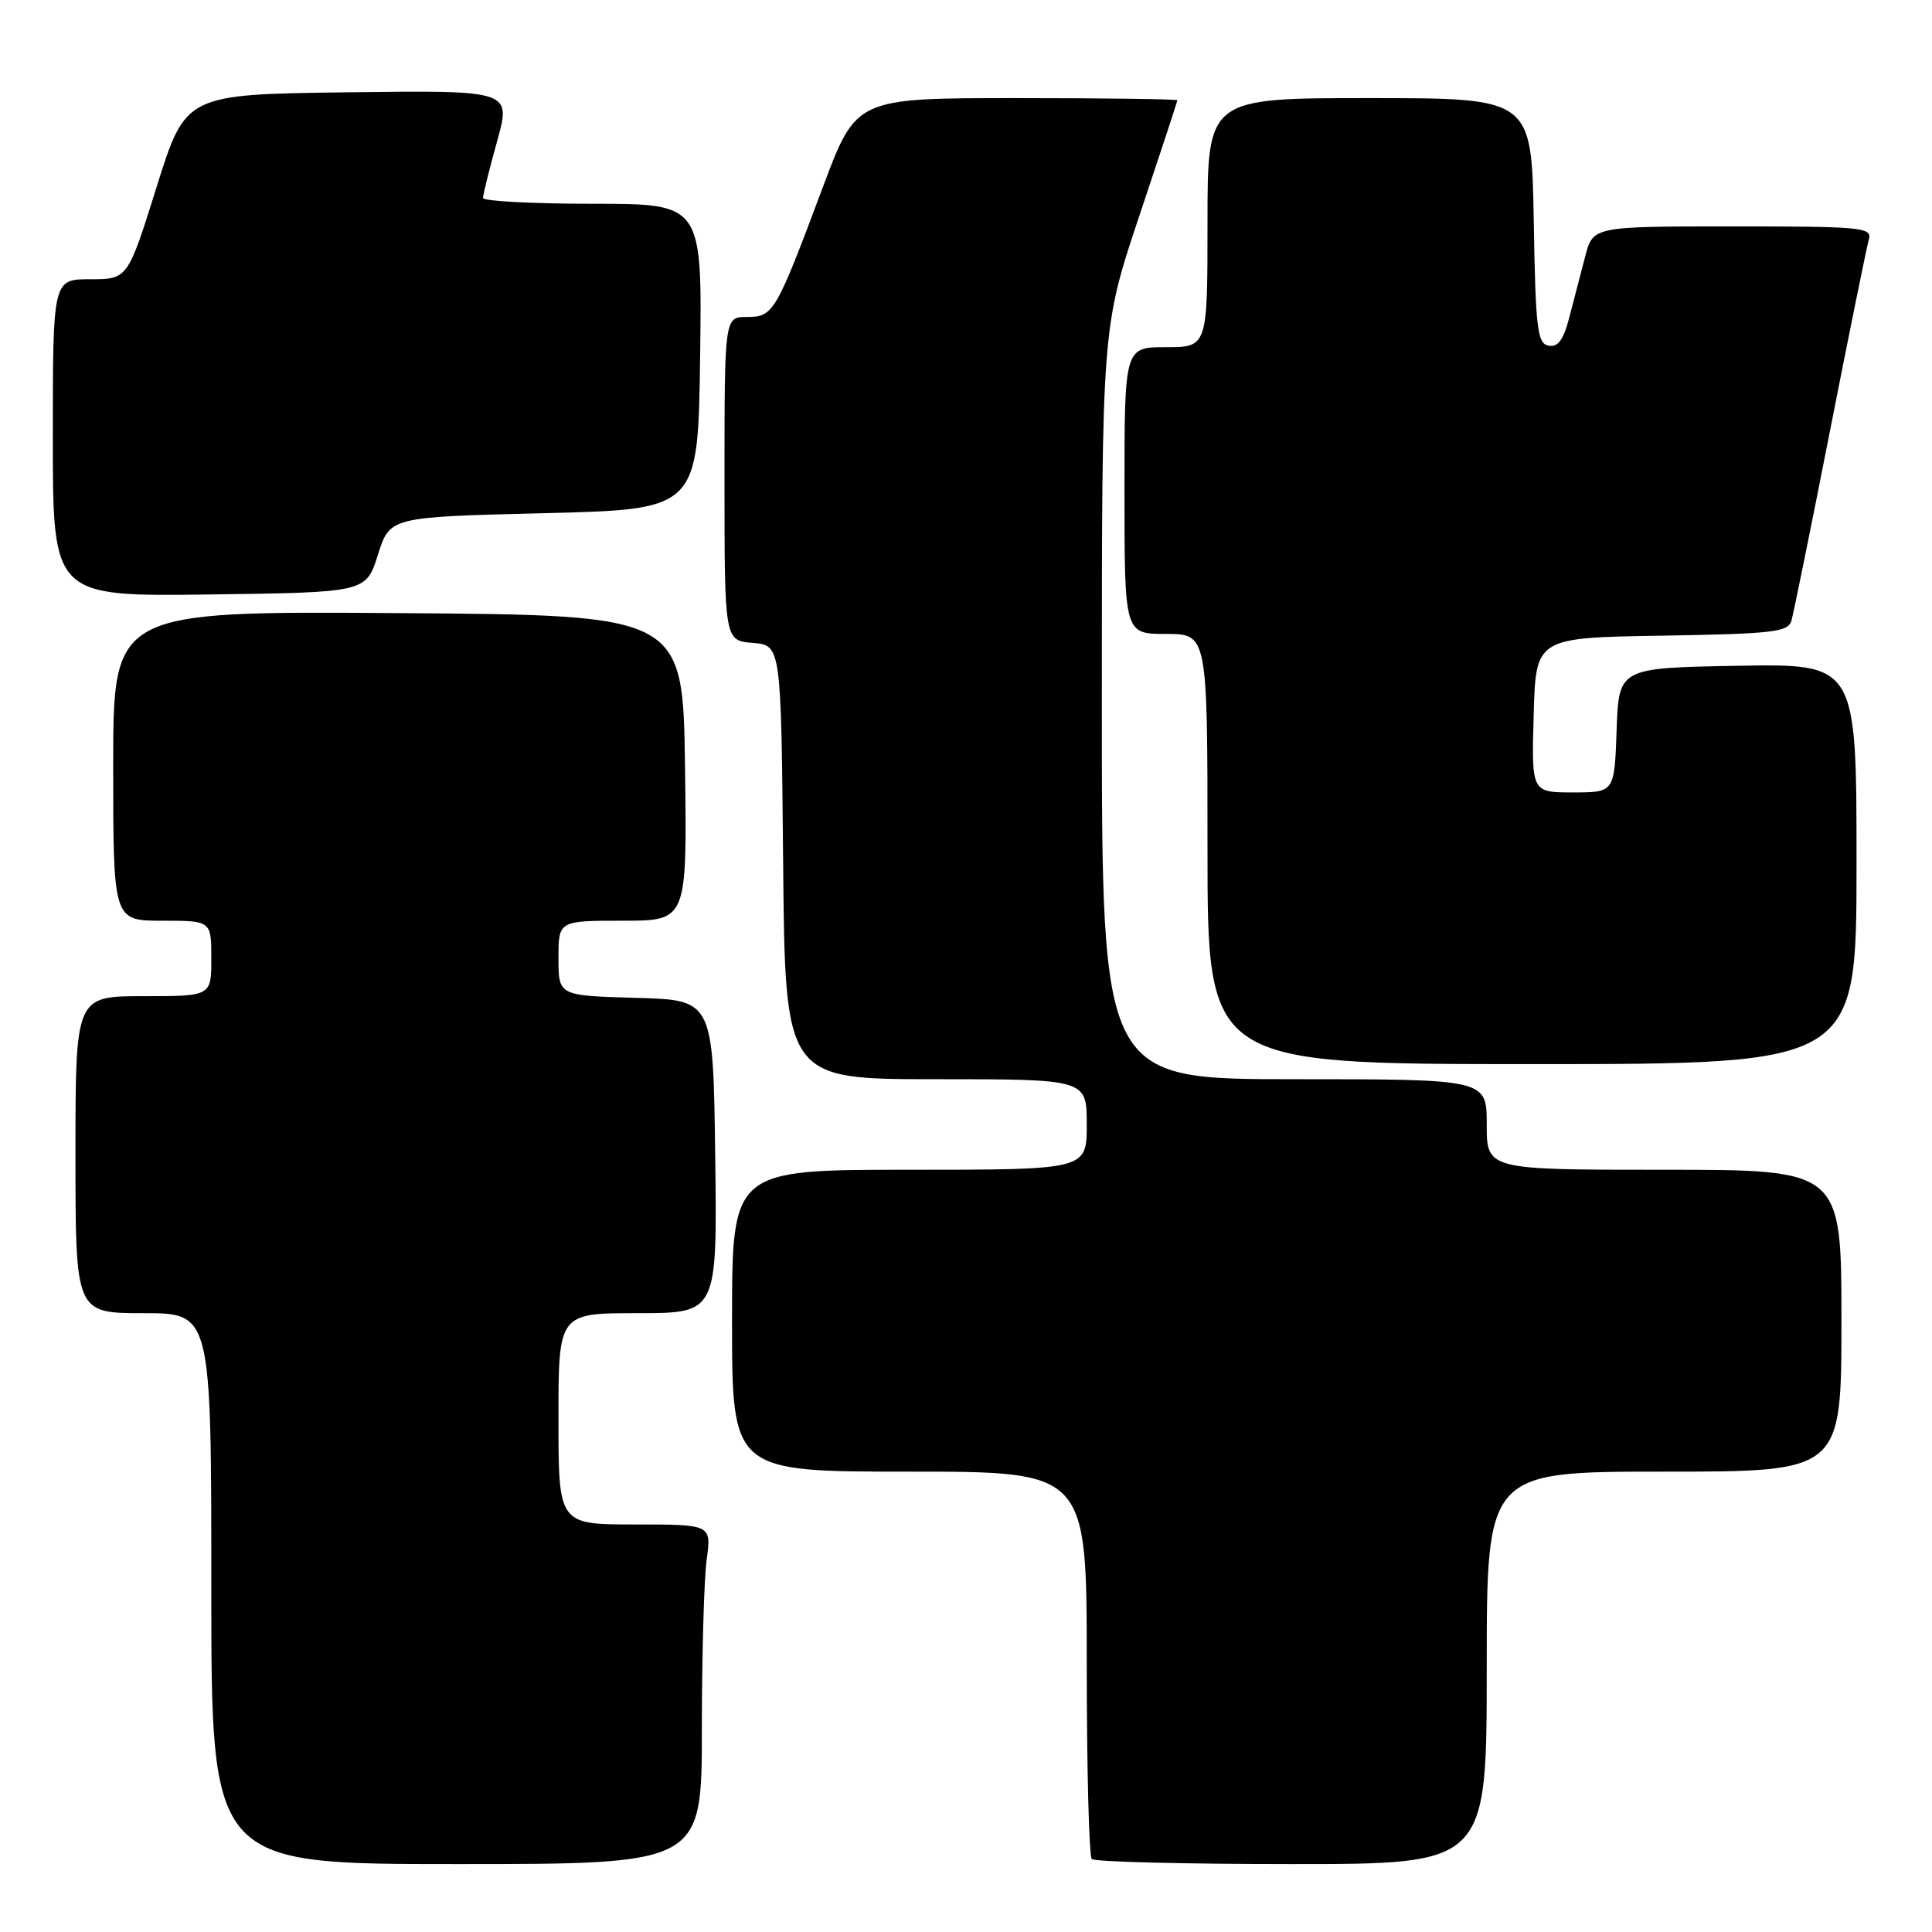 <?xml version="1.0" encoding="UTF-8" standalone="no"?>
<!DOCTYPE svg PUBLIC "-//W3C//DTD SVG 1.1//EN" "http://www.w3.org/Graphics/SVG/1.1/DTD/svg11.dtd" >
<svg xmlns="http://www.w3.org/2000/svg" xmlns:xlink="http://www.w3.org/1999/xlink" version="1.1" viewBox="0 0 256 256">
 <g >
 <path fill="currentColor"
d=" M 93.00 229.14 C 93.00 219.32 93.29 209.19 93.64 206.64 C 94.27 202.00 94.27 202.00 84.14 202.00 C 74.00 202.00 74.00 202.00 74.00 188.00 C 74.00 174.00 74.00 174.00 84.52 174.00 C 95.04 174.00 95.04 174.00 94.77 153.25 C 94.50 132.50 94.50 132.50 84.25 132.22 C 74.00 131.93 74.00 131.93 74.00 126.97 C 74.00 122.00 74.00 122.00 82.52 122.00 C 91.04 122.00 91.04 122.00 90.77 101.75 C 90.50 81.50 90.50 81.50 52.75 81.24 C 15.00 80.98 15.00 80.98 15.00 101.49 C 15.00 122.00 15.00 122.00 21.50 122.00 C 28.00 122.00 28.00 122.00 28.00 127.00 C 28.00 132.00 28.00 132.00 19.00 132.00 C 10.00 132.00 10.00 132.00 10.00 153.00 C 10.00 174.00 10.00 174.00 19.00 174.00 C 28.00 174.00 28.00 174.00 28.00 210.50 C 28.00 247.00 28.00 247.00 60.50 247.00 C 93.00 247.00 93.00 247.00 93.00 229.14 Z  M 197.00 221.00 C 197.00 195.00 197.00 195.00 220.50 195.00 C 244.00 195.00 244.00 195.00 244.00 175.00 C 244.00 155.00 244.00 155.00 220.50 155.00 C 197.00 155.00 197.00 155.00 197.00 149.00 C 197.00 143.00 197.00 143.00 171.50 143.00 C 146.00 143.00 146.00 143.00 146.00 93.21 C 146.00 43.43 146.00 43.43 151.00 28.50 C 153.75 20.29 156.00 13.45 156.00 13.29 C 156.00 13.13 146.43 13.00 134.72 13.00 C 113.45 13.00 113.45 13.00 109.05 24.75 C 102.79 41.48 102.49 42.00 98.97 42.00 C 96.00 42.00 96.00 42.00 96.00 63.44 C 96.00 84.88 96.00 84.88 99.75 85.19 C 103.50 85.50 103.50 85.50 103.77 114.25 C 104.03 143.00 104.03 143.00 124.02 143.00 C 144.00 143.00 144.00 143.00 144.00 149.00 C 144.00 155.00 144.00 155.00 120.50 155.00 C 97.00 155.00 97.00 155.00 97.00 175.00 C 97.00 195.00 97.00 195.00 120.50 195.00 C 144.00 195.00 144.00 195.00 144.00 220.33 C 144.00 234.27 144.30 245.97 144.67 246.33 C 145.03 246.70 156.96 247.00 171.17 247.00 C 197.00 247.00 197.00 247.00 197.00 221.00 Z  M 246.00 114.47 C 246.00 87.95 246.00 87.95 230.25 88.22 C 214.50 88.50 214.50 88.50 214.21 96.75 C 213.92 105.00 213.92 105.00 208.42 105.00 C 202.93 105.00 202.93 105.00 203.22 94.75 C 203.50 84.50 203.50 84.50 220.19 84.23 C 235.00 83.98 236.94 83.76 237.38 82.23 C 237.65 81.28 239.96 69.93 242.50 57.00 C 245.04 44.07 247.35 32.71 247.63 31.75 C 248.10 30.13 246.78 30.00 229.61 30.00 C 211.08 30.00 211.08 30.00 210.04 34.00 C 209.47 36.20 208.53 39.83 207.94 42.06 C 207.17 45.05 206.44 46.04 205.19 45.80 C 203.70 45.51 203.47 43.57 203.23 29.24 C 202.95 13.00 202.95 13.00 181.48 13.00 C 160.00 13.00 160.00 13.00 160.00 29.50 C 160.00 46.00 160.00 46.00 154.50 46.00 C 149.00 46.00 149.00 46.00 149.00 65.00 C 149.00 84.00 149.00 84.00 154.50 84.00 C 160.00 84.00 160.00 84.00 160.00 112.50 C 160.00 141.00 160.00 141.00 203.00 141.00 C 246.00 141.00 246.00 141.00 246.00 114.47 Z  M 50.08 73.50 C 51.66 68.50 51.66 68.50 72.08 68.00 C 92.50 67.50 92.50 67.50 92.77 47.25 C 93.04 27.00 93.04 27.00 78.52 27.00 C 70.53 27.00 64.00 26.65 64.00 26.23 C 64.00 25.80 64.84 22.42 65.87 18.71 C 67.74 11.96 67.74 11.96 46.17 12.23 C 24.60 12.50 24.60 12.50 20.76 24.75 C 16.92 37.00 16.92 37.00 11.96 37.00 C 7.00 37.00 7.00 37.00 7.00 58.02 C 7.00 79.04 7.00 79.04 27.75 78.77 C 48.50 78.50 48.50 78.50 50.08 73.50 Z "/>
</g>
</svg>